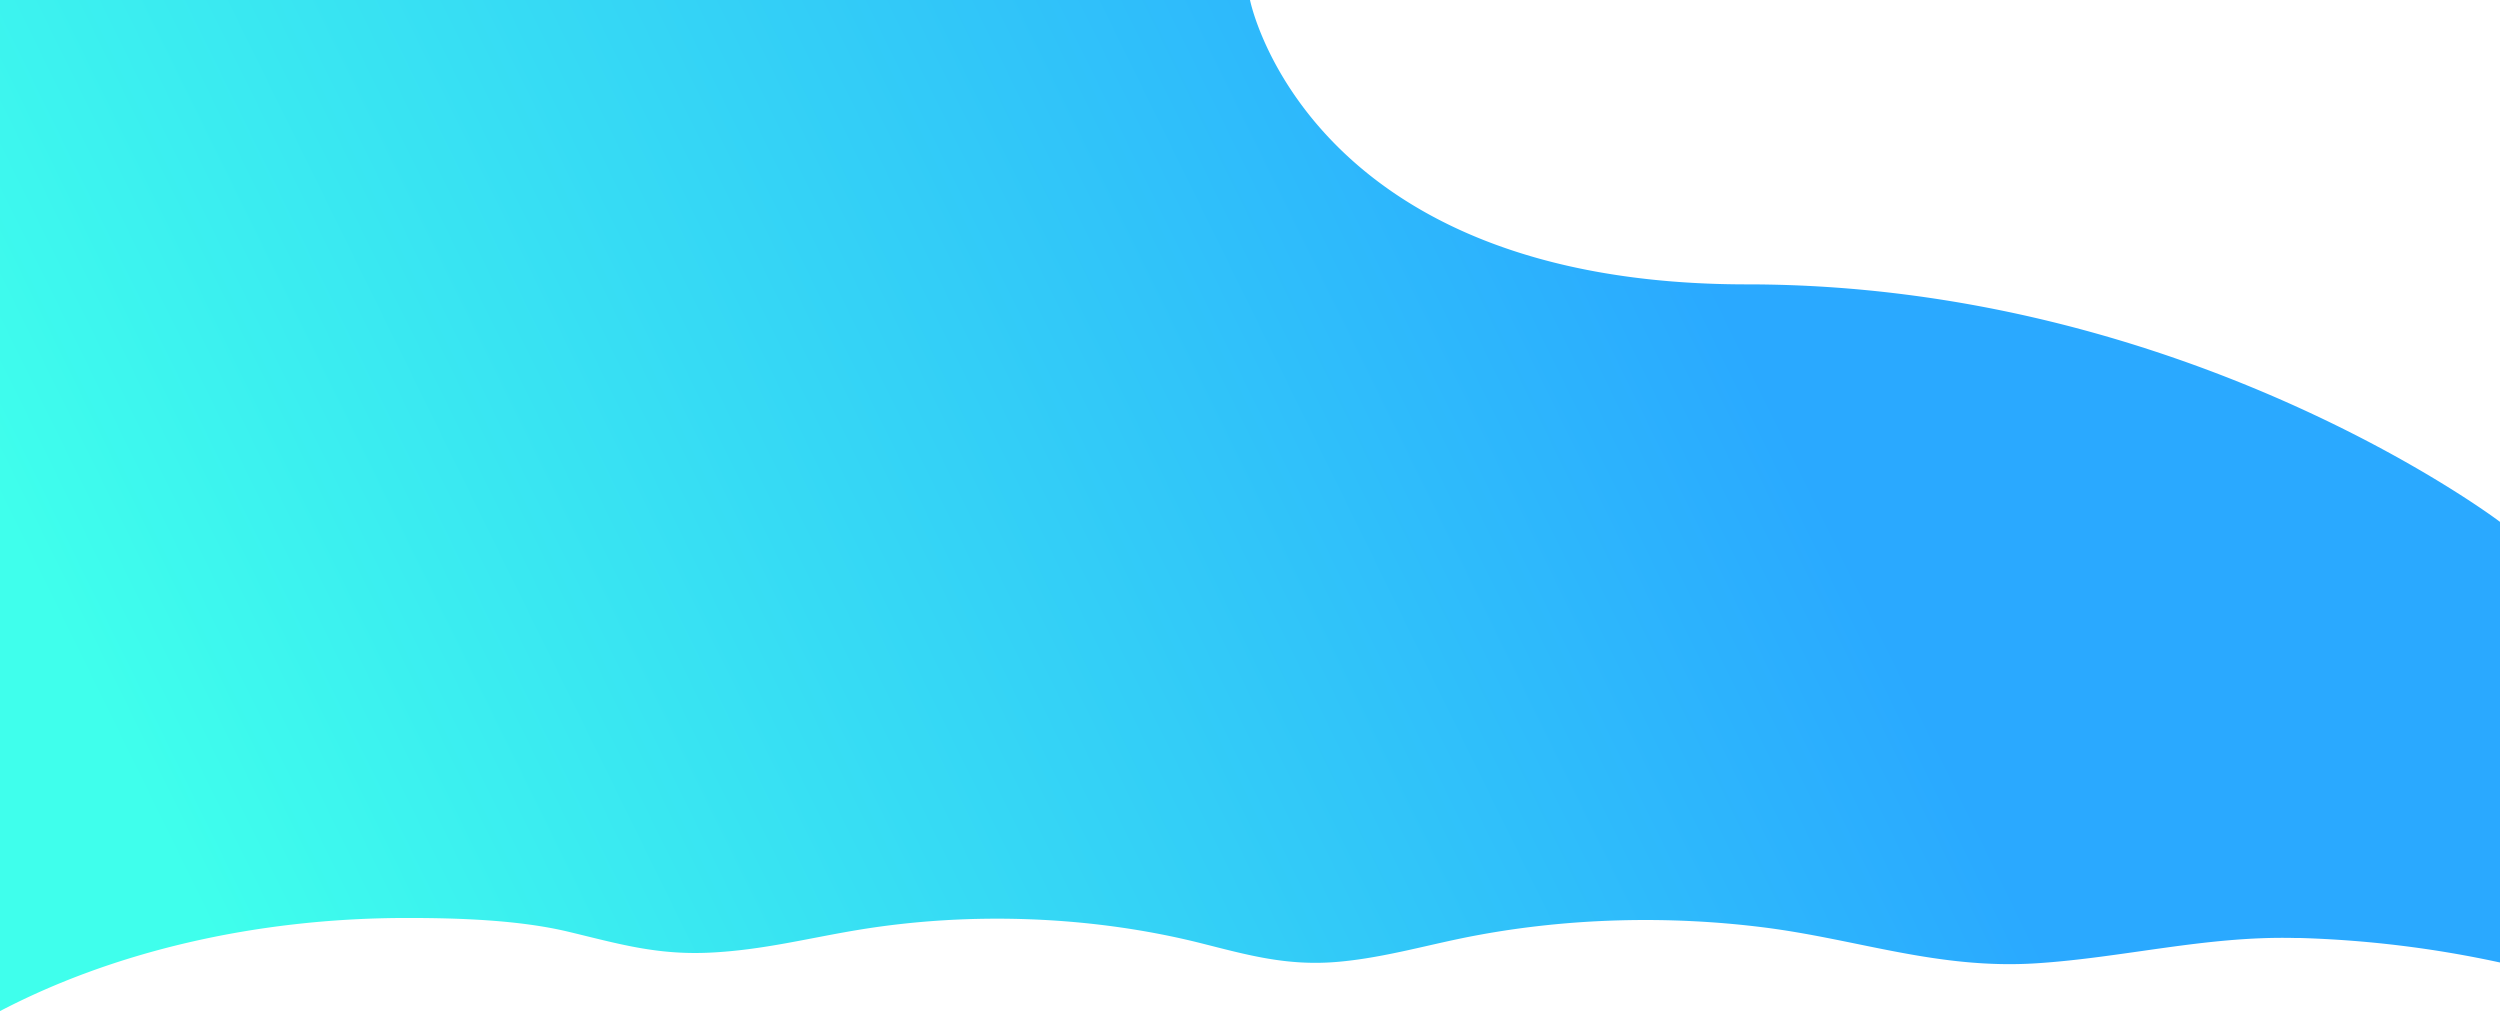 <svg xmlns="http://www.w3.org/2000/svg" xmlns:xlink="http://www.w3.org/1999/xlink" viewBox="0 0 1600 647.1"><defs><style>.a{fill:url(#a);}</style><linearGradient id="a" x1="1091.06" y1="164.96" x2="148.14" y2="628.43" gradientUnits="userSpaceOnUse"><stop offset="0" stop-color="#2aa9ff"/><stop offset="1" stop-color="#3fffec"/></linearGradient></defs><path class="a" d="M260.6,587.5c33.3,0,71.7,1.3,103.1,8.8s56.1,15,90.4,13.4,64.4-9.6,96.6-14.8c71.4-11.6,148.2-8.6,216.9,8.5,30.3,7.6,56,15.2,89.5,12.1,30.5-2.8,59.1-11.6,88.6-17,59.2-11,122.4-12.6,182.8-5s111.8,27.1,175,23c55.4-3.6,108.5-17.5,164.7-16.2h3.2A698.2,698.2,0,0,1,1600,616V334s-200-152-482-152S800,0,800,0H0V647.1C71.3,609.8,161.9,587.5,260.6,587.5Z"/></svg>